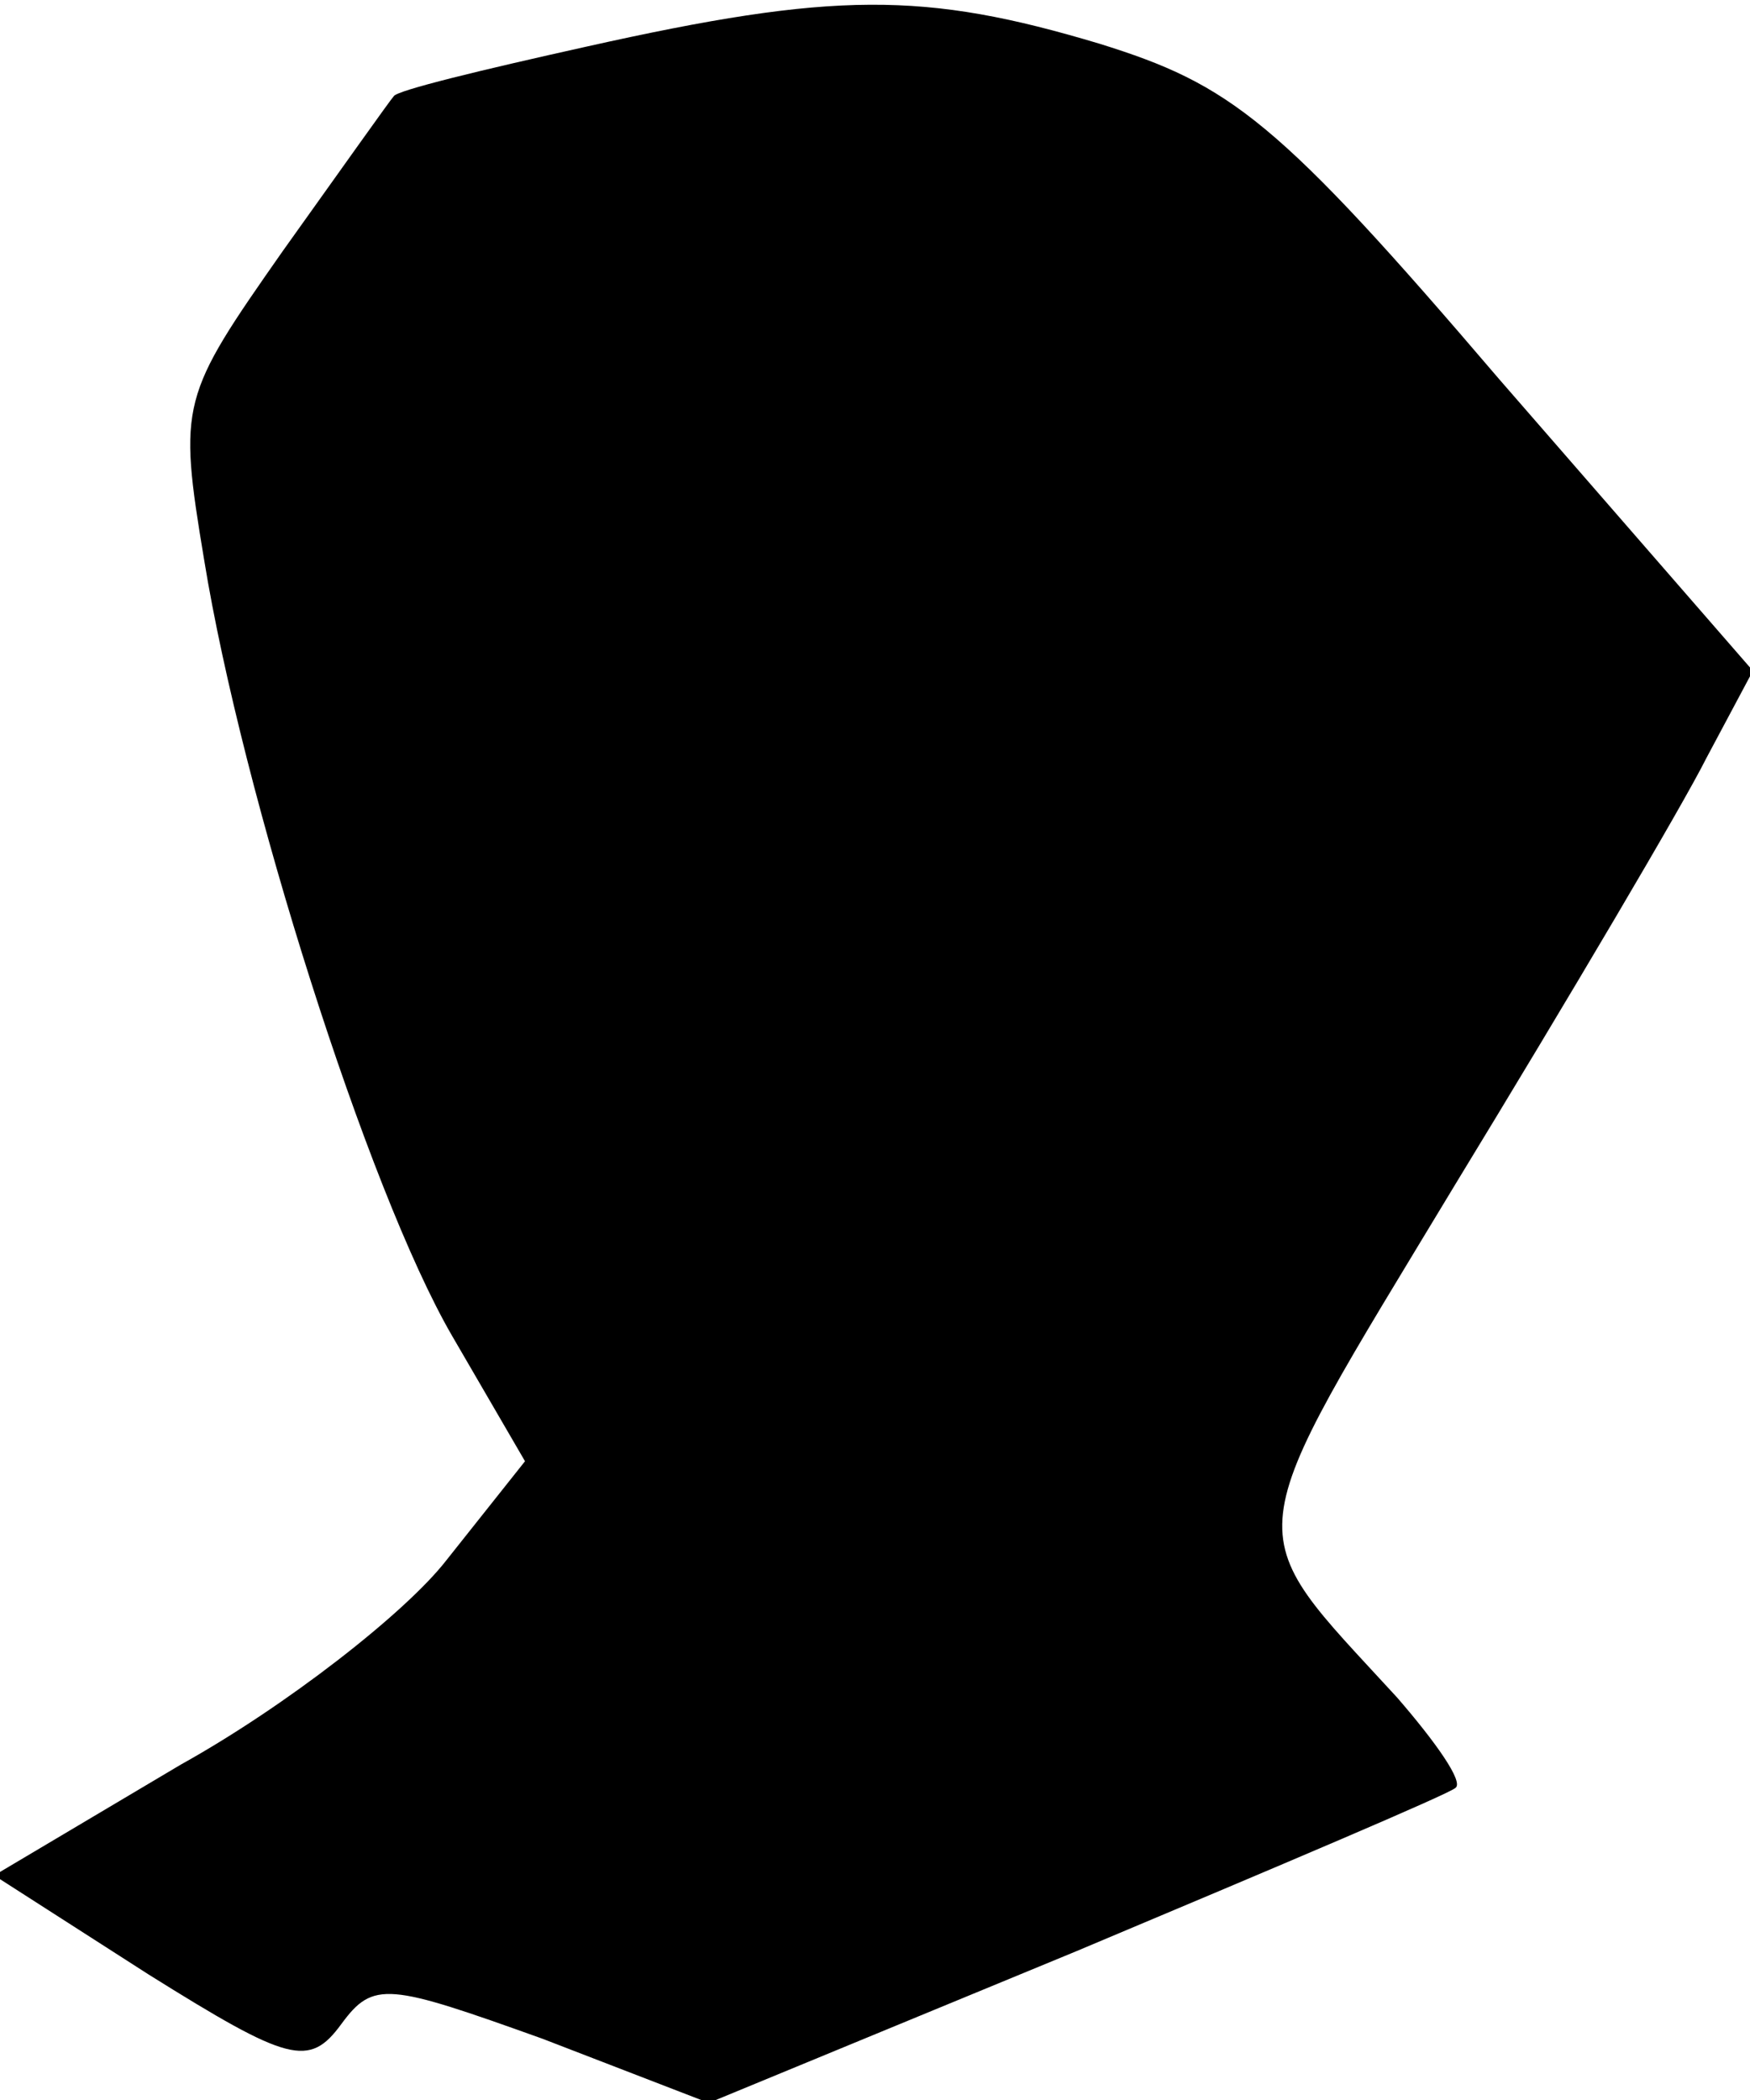 <?xml version="1.0" standalone="no"?>
<!DOCTYPE svg PUBLIC "-//W3C//DTD SVG 20010904//EN"
 "http://www.w3.org/TR/2001/REC-SVG-20010904/DTD/svg10.dtd">
<svg version="1.0" xmlns="http://www.w3.org/2000/svg"
 width="60pt" height="72pt" viewBox="0 0 60 72"
 preserveAspectRatio="xMidYMid meet">
<g transform="translate(0,72) scale(0.1,-0.1)"
fill="#000000" stroke="none">
<path fill="#000000" stroke="none" d="M201 704 c-36 -8 -65 -15 -66 -17 -1
-1 -18 -25 -38 -53 -35 -50 -36 -52 -27 -106 13 -80 56 -216 85 -266 l25 -43
-27 -34 c-14 -18 -55 -50 -91 -70 l-64 -38 53 -34 c48 -30 55 -32 66 -17 11
15 16 14 69 -5 l57 -22 126 52 c69 29 128 54 130 56 3 2 -7 16 -20 31 -55 60
-56 50 20 176 39 64 78 130 86 146 l16 30 -87 100 c-76 89 -92 101 -137 115
-60 18 -91 18 -176 -1z"/>
</g>
</svg>
